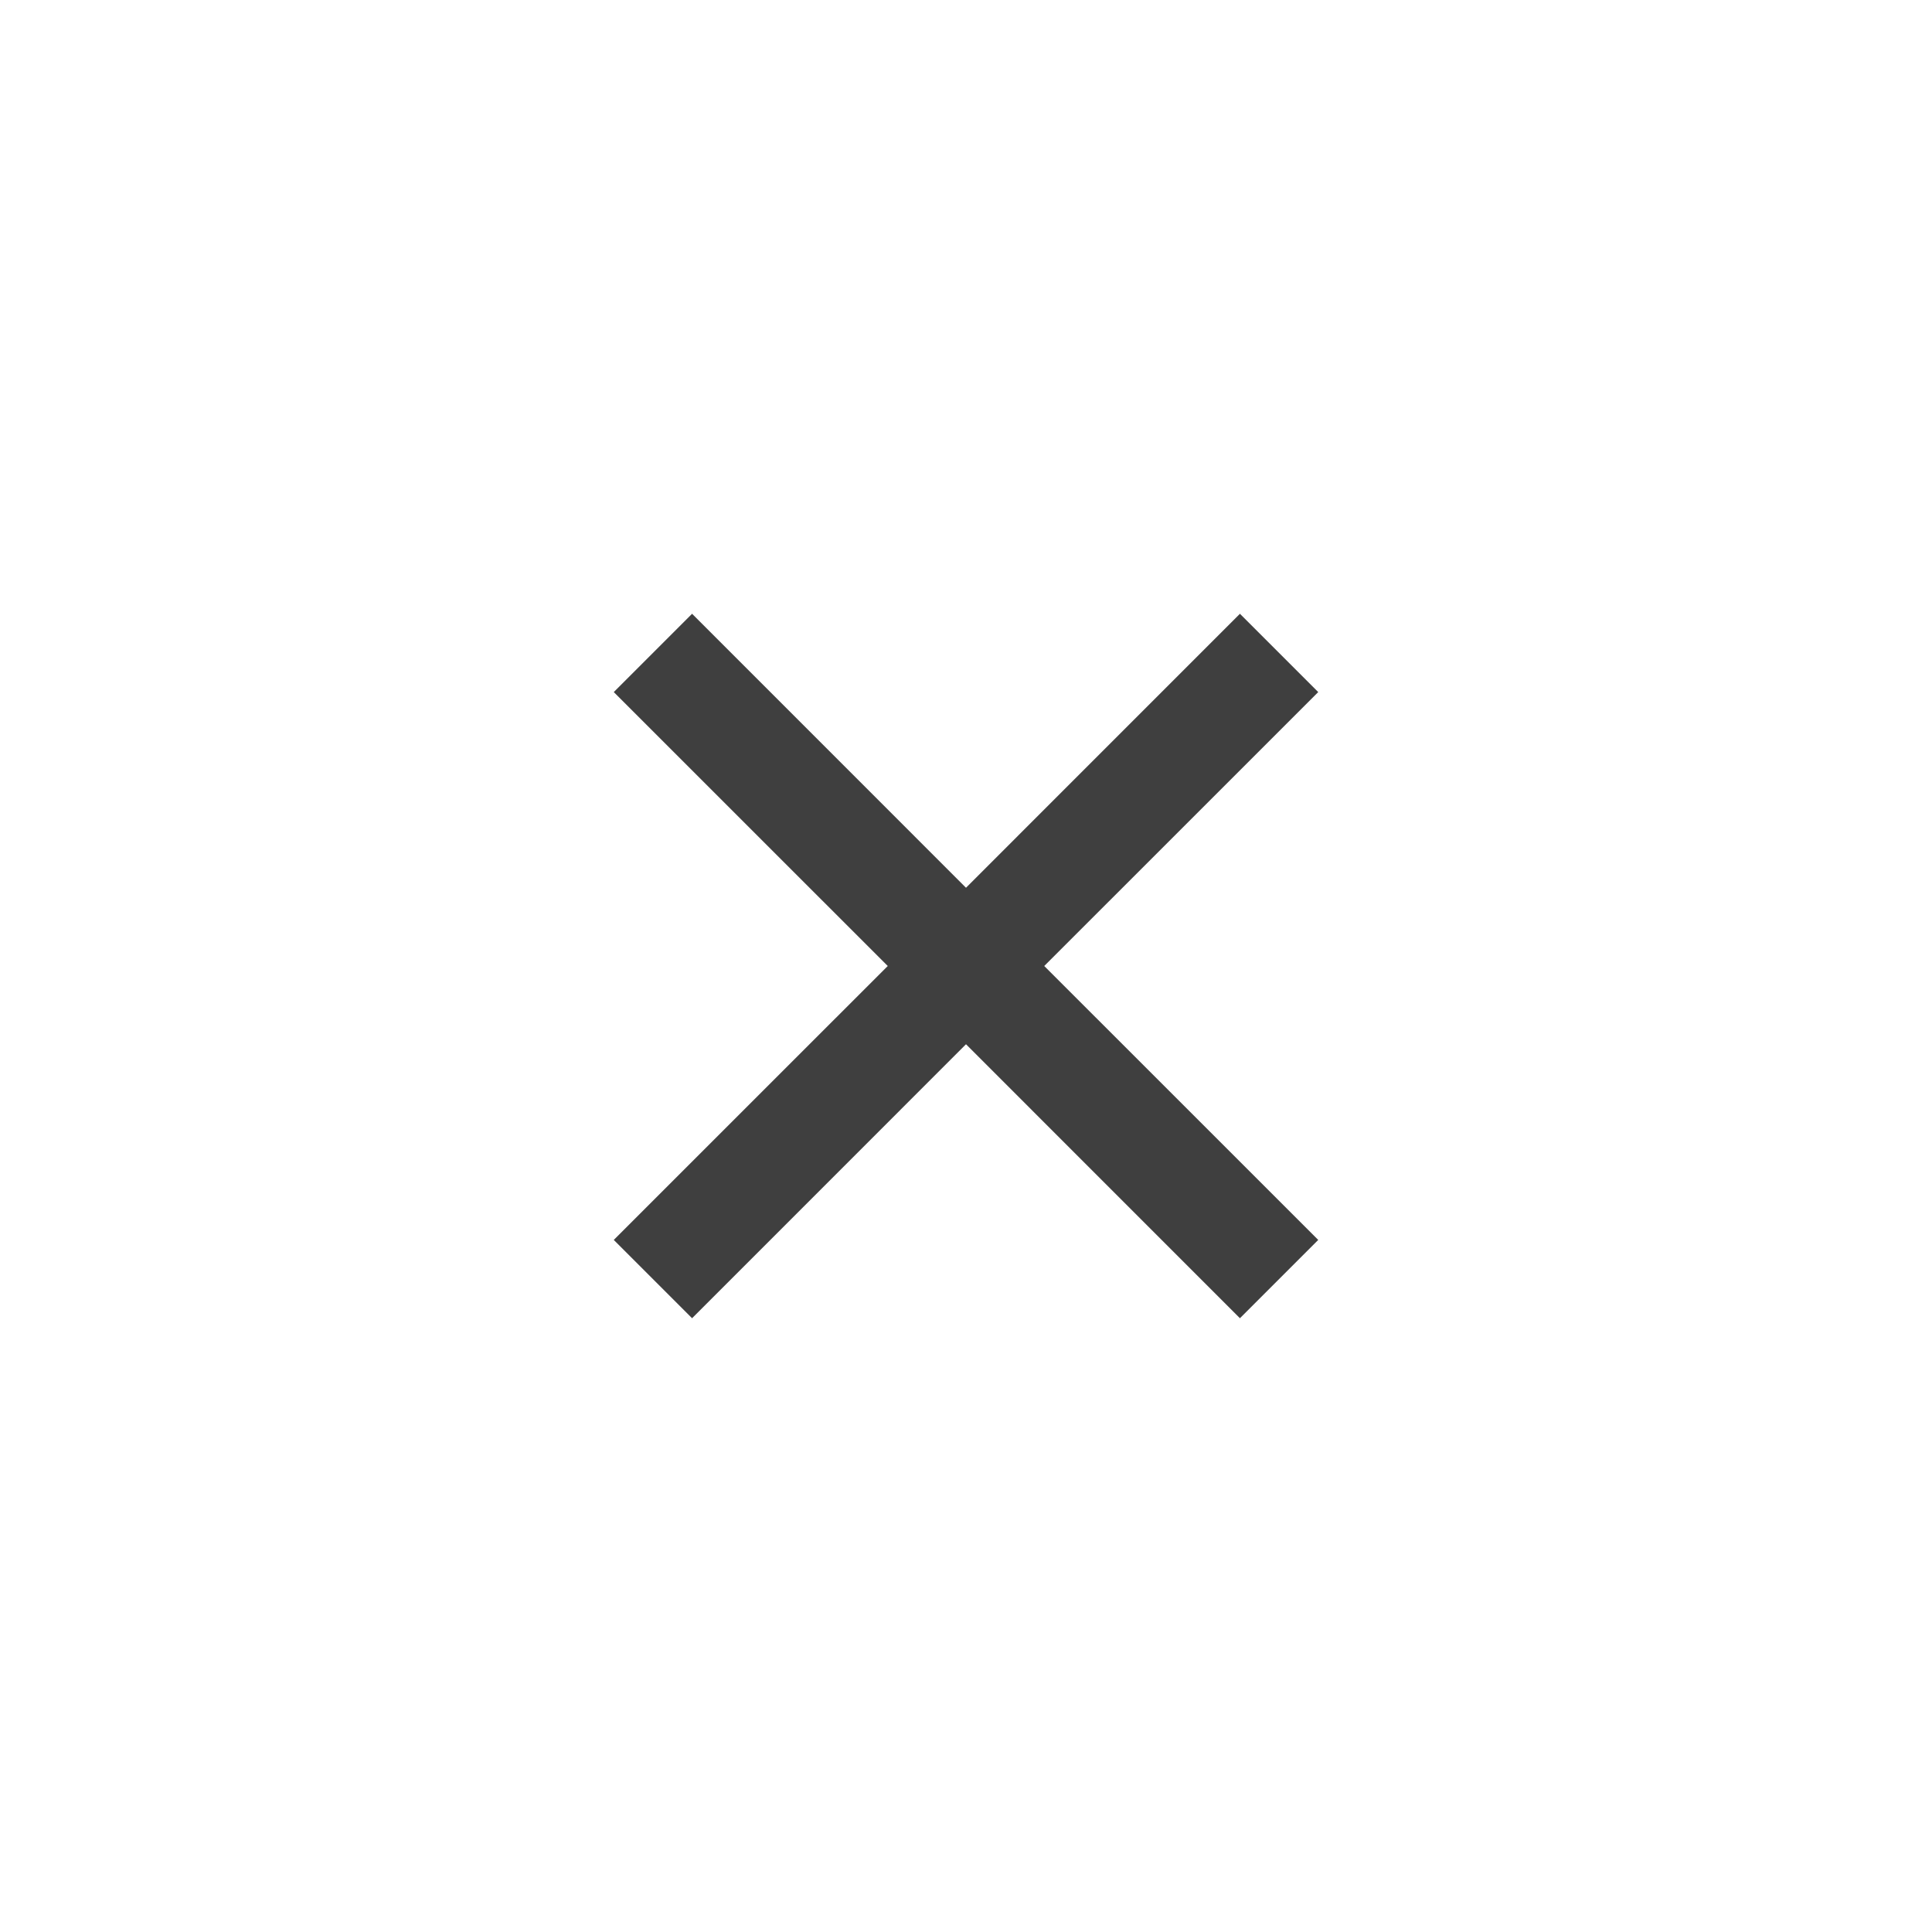 <svg width="32" height="32" viewBox="0 0 32 32" fill="none" xmlns="http://www.w3.org/2000/svg">
<g opacity="0.85" filter="url(#filter0_b)">
<rect width="32" height="32" rx="9.6" fill="white"/>
</g>
<path d="M14.704 16L10.166 11.463L11.463 10.166L16 14.704L20.537 10.166L21.834 11.463L17.296 16L21.834 20.537L20.537 21.834L16 17.296L11.463 21.834L10.166 20.537L14.704 16Z" fill="#3F3F3F"/>
<defs>
<filter id="filter0_b" x="-3.2" y="-3.2" width="38.4" height="38.4" filterUnits="userSpaceOnUse" color-interpolation-filters="sRGB">
<feFlood flood-opacity="0" result="BackgroundImageFix"/>
<feGaussianBlur in="BackgroundImage" stdDeviation="1.6"/>
<feComposite in2="SourceAlpha" operator="in" result="effect1_backgroundBlur"/>
<feBlend mode="normal" in="SourceGraphic" in2="effect1_backgroundBlur" result="shape"/>
</filter>
</defs>
</svg>
